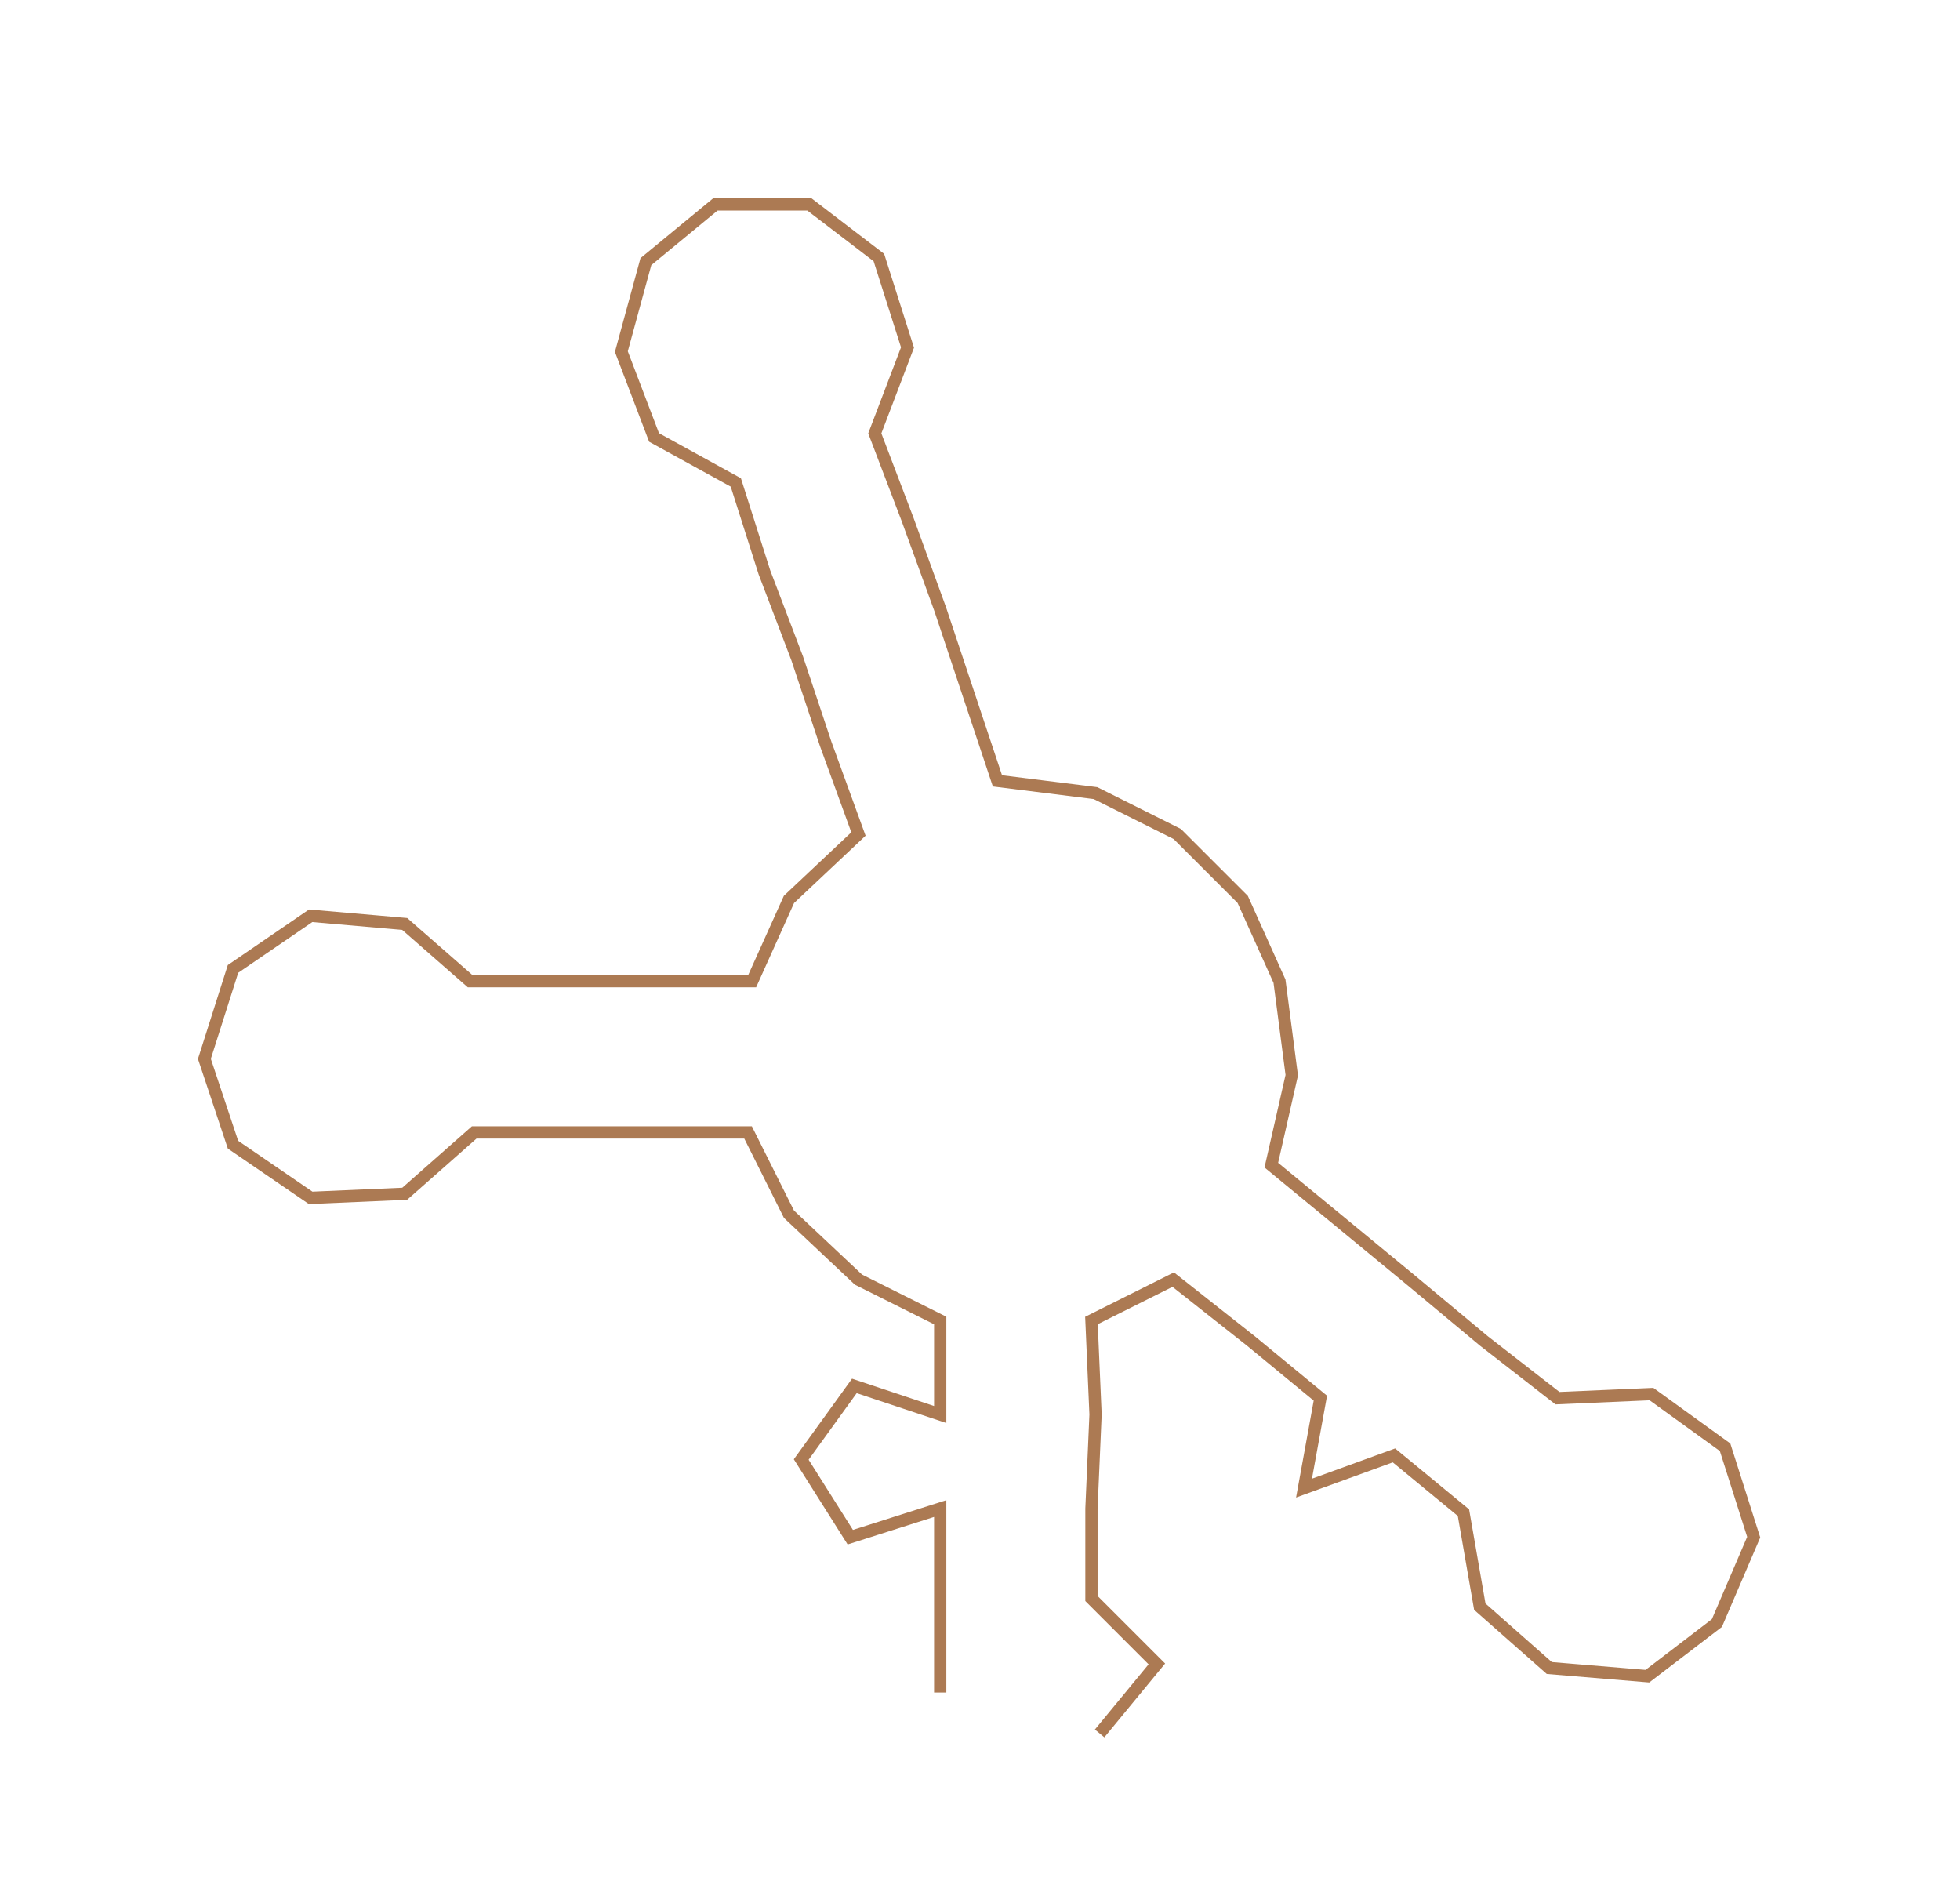 <ns0:svg xmlns:ns0="http://www.w3.org/2000/svg" width="300px" height="287.893px" viewBox="0 0 479.47 460.12"><ns0:path style="stroke:#ac7a53;stroke-width:3px;fill:none;" d="M230 414 L230 414 L230 391 L230 369 L208 376 L196 357 L209 339 L230 346 L230 323 L210 313 L193 297 L183 277 L161 277 L139 277 L116 277 L99 292 L76 293 L57 280 L50 259 L57 237 L76 224 L99 226 L115 240 L139 240 L161 240 L184 240 L193 220 L210 204 L202 182 L195 161 L187 140 L180 118 L160 107 L152 86 L158 64 L175 50 L198 50 L215 63 L222 85 L214 106 L222 127 L230 149 L237 170 L244 191 L268 194 L288 204 L304 220 L313 240 L316 263 L311 285 L328 299 L345 313 L363 328 L381 342 L404 341 L422 354 L429 376 L420 397 L403 410 L379 408 L362 393 L358 370 L341 356 L319 364 L323 342 L306 328 L287 313 L267 323 L268 346 L267 369 L267 391 L283 407 L269 424" /></ns0:svg>